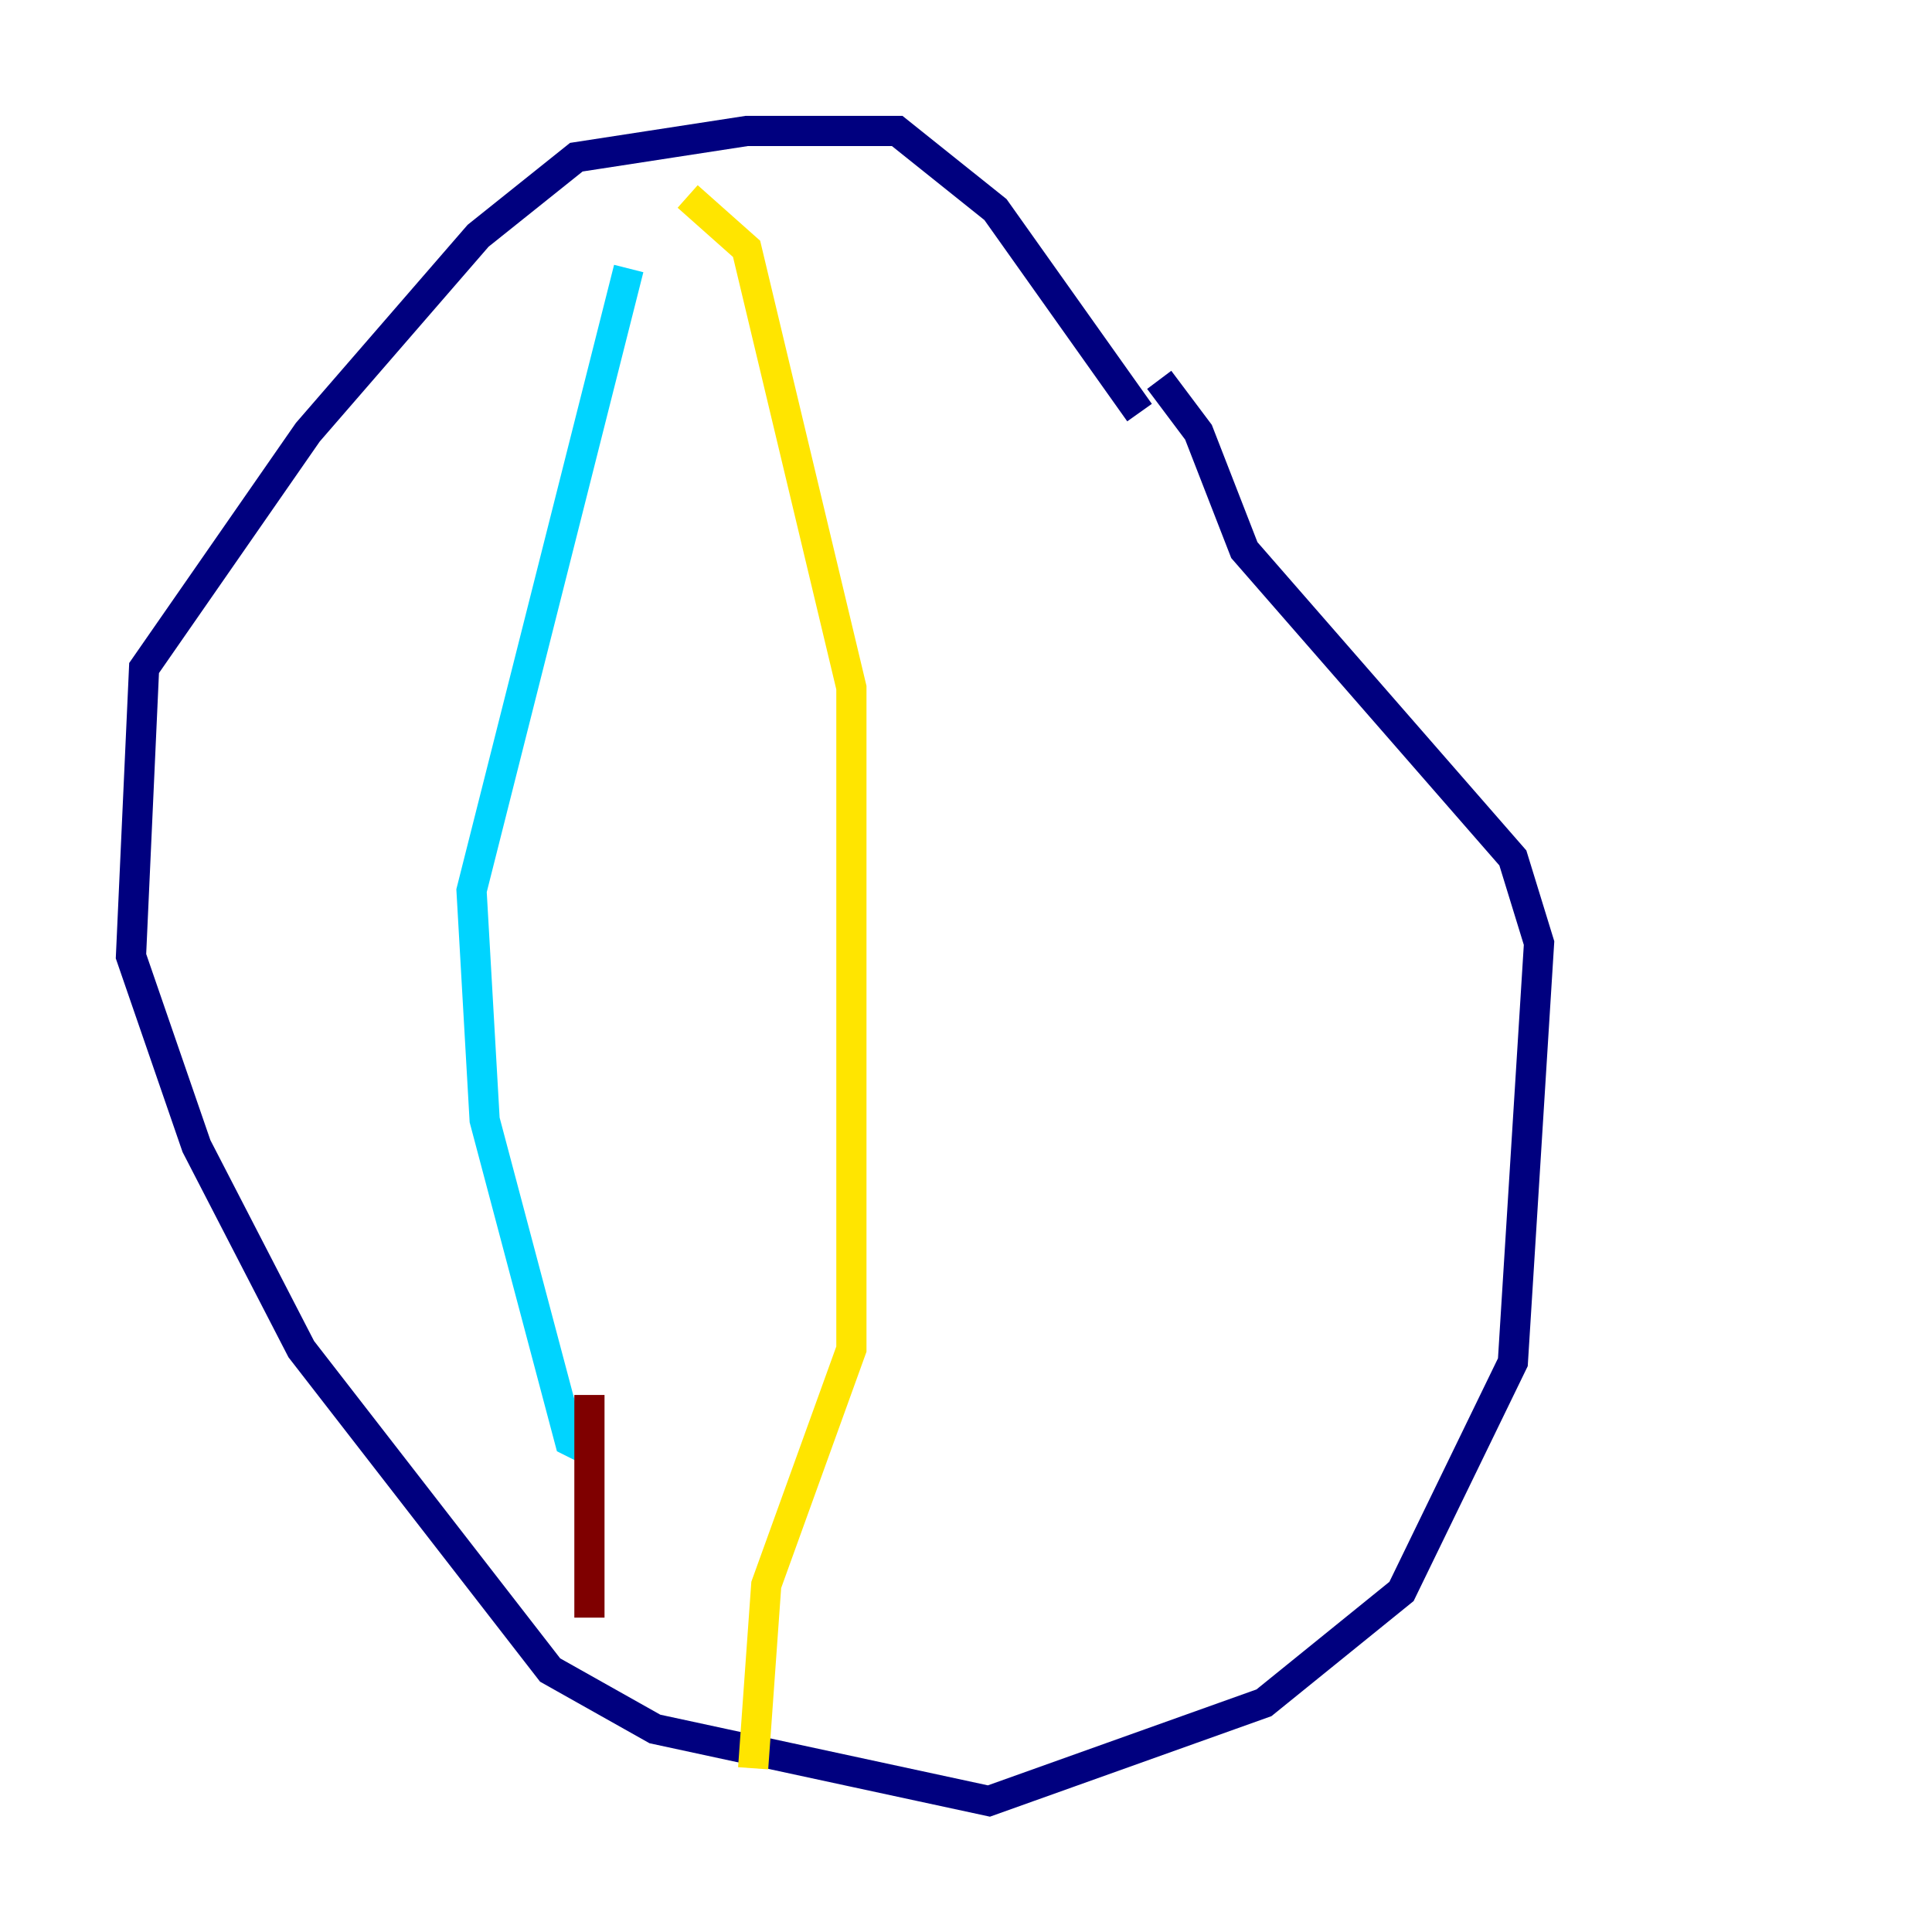 <?xml version="1.0" encoding="utf-8" ?>
<svg baseProfile="tiny" height="128" version="1.2" viewBox="0,0,128,128" width="128" xmlns="http://www.w3.org/2000/svg" xmlns:ev="http://www.w3.org/2001/xml-events" xmlns:xlink="http://www.w3.org/1999/xlink"><defs /><polyline fill="none" points="75.498,27.336 65.953,13.885 59.444,8.678 49.464,8.678 38.183,10.414 31.675,15.62 20.393,28.637 9.546,44.258 8.678,63.349 13.017,75.932 19.959,89.383 36.447,110.644 43.39,114.549 65.519,119.322 83.742,112.814 92.854,105.437 100.231,90.251 101.966,62.481 100.231,56.841 82.441,36.447 79.403,28.637 76.8,25.166" stroke="#00007f" stroke-width="2" /><polyline fill="none" points="41.654,17.79 31.241,59.01 32.108,74.197 37.749,95.458 39.485,96.325" stroke="#00d4ff" stroke-width="2" /><polyline fill="none" points="45.559,13.017 49.464,16.488 56.407,45.559 56.407,89.383 50.766,105.003 49.898,117.153" stroke="#ffe500" stroke-width="2" /><polyline fill="none" points="39.051,92.42 39.051,107.173" stroke="#7f0000" stroke-width="2" /></svg>